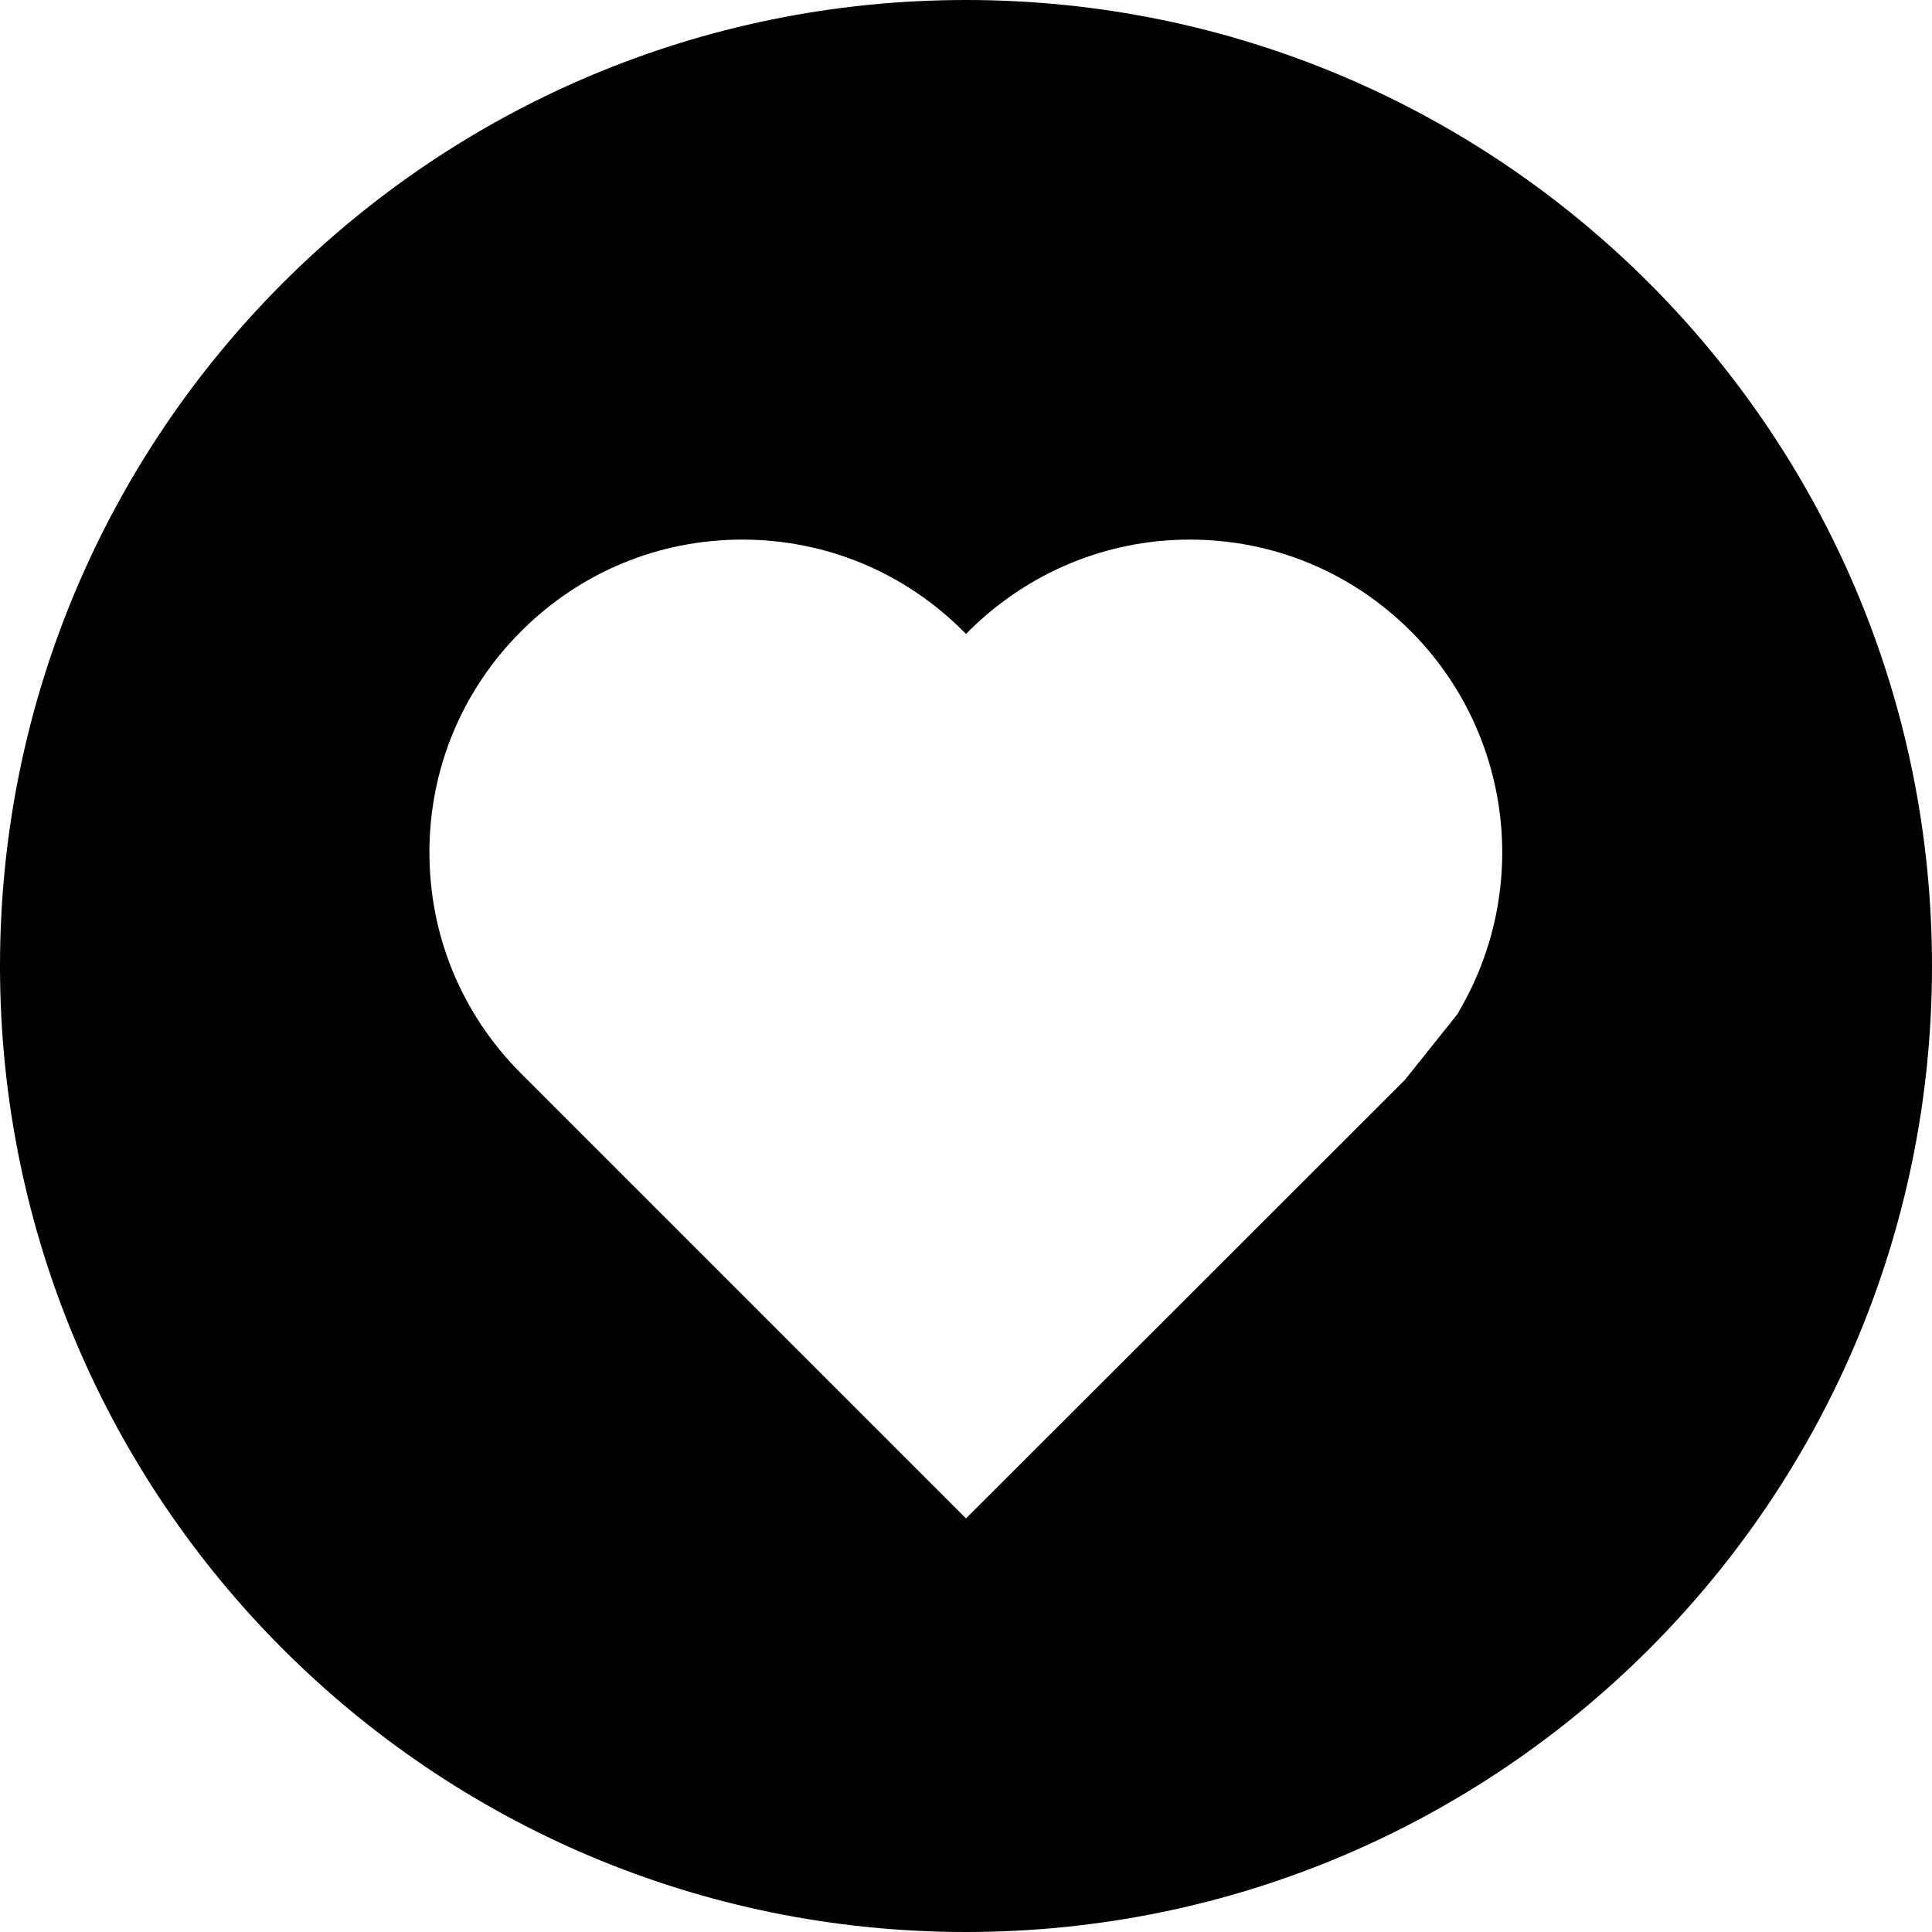 <?xml version="1.0" encoding="utf-8"?>
<!-- Generator: Adobe Illustrator 21.1.0, SVG Export Plug-In . SVG Version: 6.00 Build 0)  -->
<svg version="1.1" id="Shape_1_1_" xmlns="http://www.w3.org/2000/svg" xmlns:xlink="http://www.w3.org/1999/xlink" x="0px" y="0px"
	 viewBox="0 0 512 512" style="enable-background:new 0 0 512 512;" xml:space="preserve">
<g>
	<path d="M256,0C114.6,0,0,114.6,0,256s114.6,256,256,256s256-114.6,256-256S397.3,0,256,0z M386.7,267.9l-0.5,0.9l-13.9,17.4
		L256,402.4L138.1,284.5c-15.7-15.7-24.3-36.5-24.3-58.6c0-22.1,8.6-42.9,24.3-58.6c15.7-15.7,36.5-24.3,58.6-24.3
		s42.9,8.6,58.6,24.3l0.7,0.7l0.7-0.7c15.7-15.6,36.5-24.3,58.6-24.3c22.1,0,42.9,8.6,58.6,24.3C400.5,194,405.8,235.3,386.7,267.9z
		"/>
</g>
</svg>
